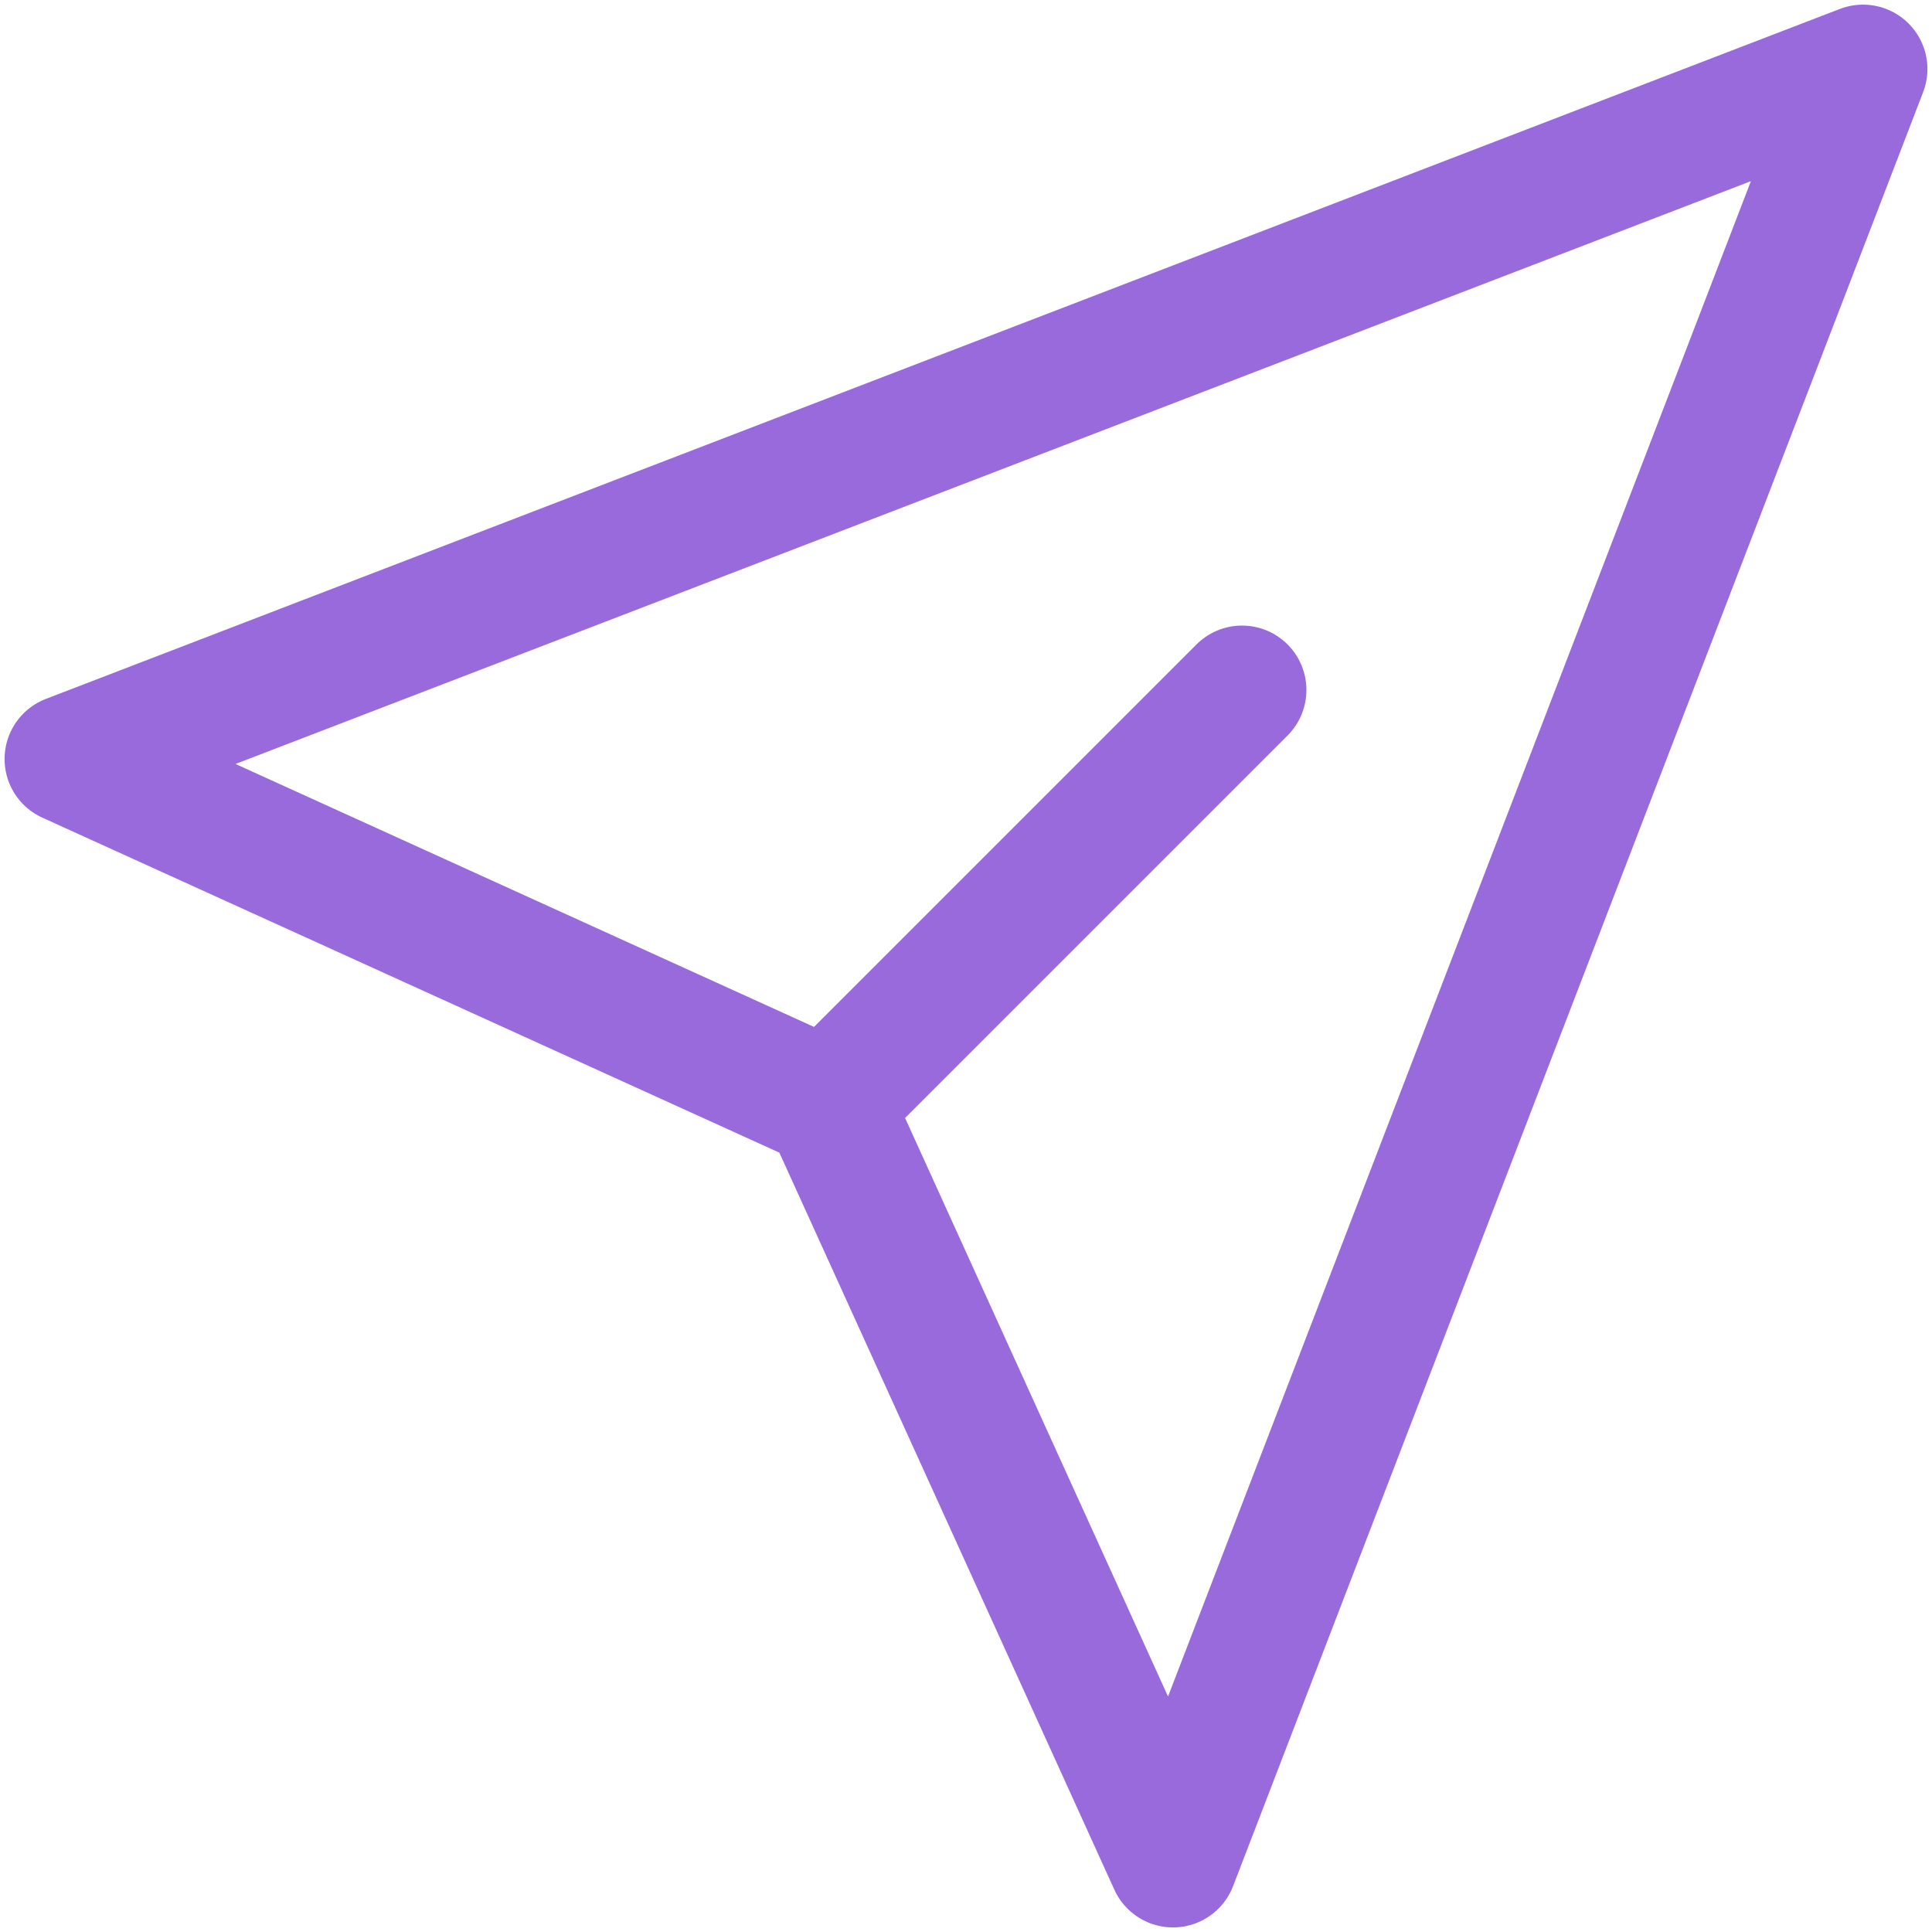 <svg width="30" height="30" viewBox="0 0 30 30" fill="none" xmlns="http://www.w3.org/2000/svg">
<g clip-path="url(#clip0_593_986)">
<path d="M12.857 17.143L1.071 11.786L28.929 1.072L18.214 28.929L12.857 17.143Z" stroke="#986ADB" stroke-width="2" stroke-linecap="round" stroke-linejoin="round"/>
<path d="M12.857 17.143L19.286 10.714" stroke="#986ADB" stroke-width="2" stroke-linecap="round" stroke-linejoin="round"/>
</g>
<defs>
<clipPath id="clip0_593_986">
<rect width="30" height="30" fill="white"/>
</clipPath>
</defs>
</svg>
